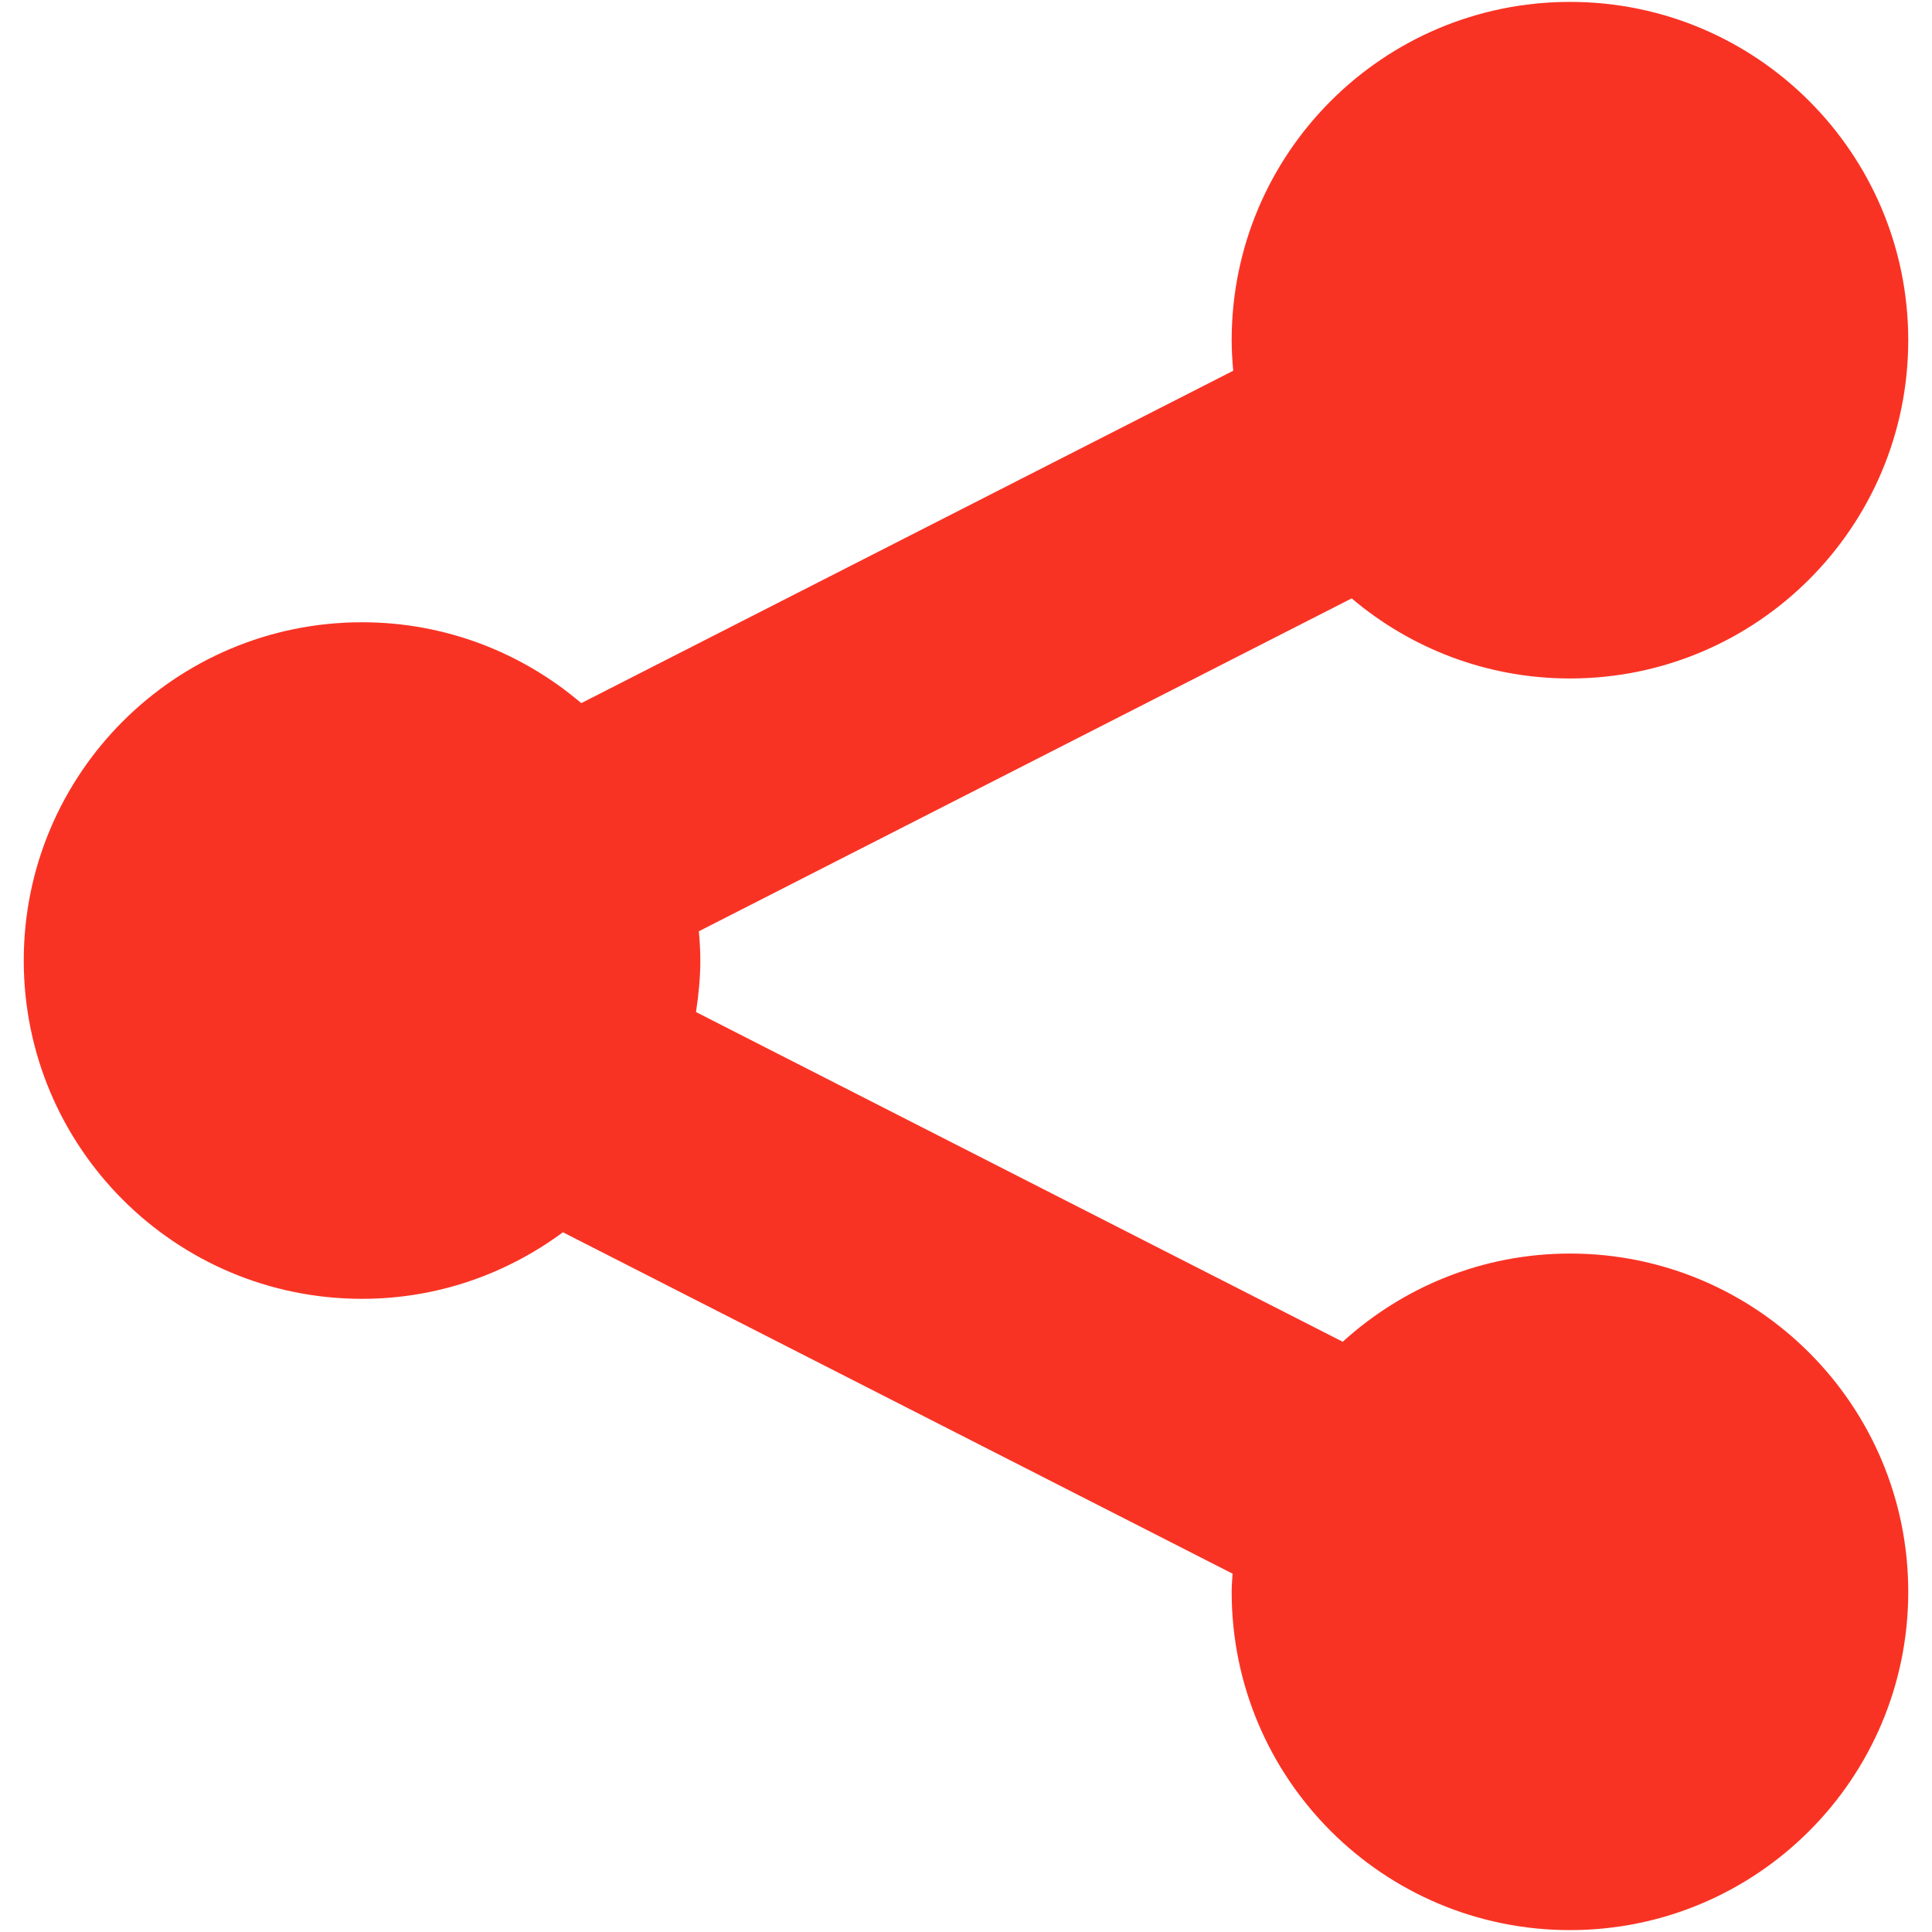 <?xml version="1.0" encoding="iso-8859-1"?>
<!DOCTYPE svg PUBLIC "-//W3C//DTD SVG 1.1//EN" "http://www.w3.org/Graphics/SVG/1.1/DTD/svg11.dtd">
<svg 
 version="1.1" xmlns="http://www.w3.org/2000/svg" xmlns:xlink="http://www.w3.org/1999/xlink" x="0px" y="0px" width="512px"
	 height="512px" viewBox="0 0 512 512" style="enable-background:new 0 0 512 512;" xml:space="preserve"
><g id="7935ec95c421cee6d86eb22ecd12b5bb"><g></g><g fill="#f93324"><path style="display: inline;" d="M505.705,421.851c0,49.528-40.146,89.649-89.637,89.649c-49.527,0-89.662-40.121-89.662-89.649
		c0-1.622,0.148-3.206,0.236-4.815l-177.464-90.474c-14.883,11.028-33.272,17.641-53.221,17.641
		c-49.528,0-89.662-40.134-89.662-89.649s40.134-89.649,89.662-89.649c22.169,0,42.429,8.097,58.086,21.433l172.774-88.09
		c-0.25-2.682-0.412-5.364-0.412-8.097c0-49.503,40.135-89.649,89.662-89.649c49.49,0,89.637,40.146,89.637,89.649
		c0,49.516-40.146,89.65-89.637,89.65c-22.082,0-42.242-8.009-57.861-21.221l-172.999,88.215c0.224,2.558,0.387,5.14,0.387,7.76
		c0,4.653-0.474,9.182-1.148,13.648l171.389,87.379c15.92-14.472,37.004-23.379,60.232-23.379
		C465.559,332.201,505.705,372.348,505.705,421.851z"></path></g></g></svg>